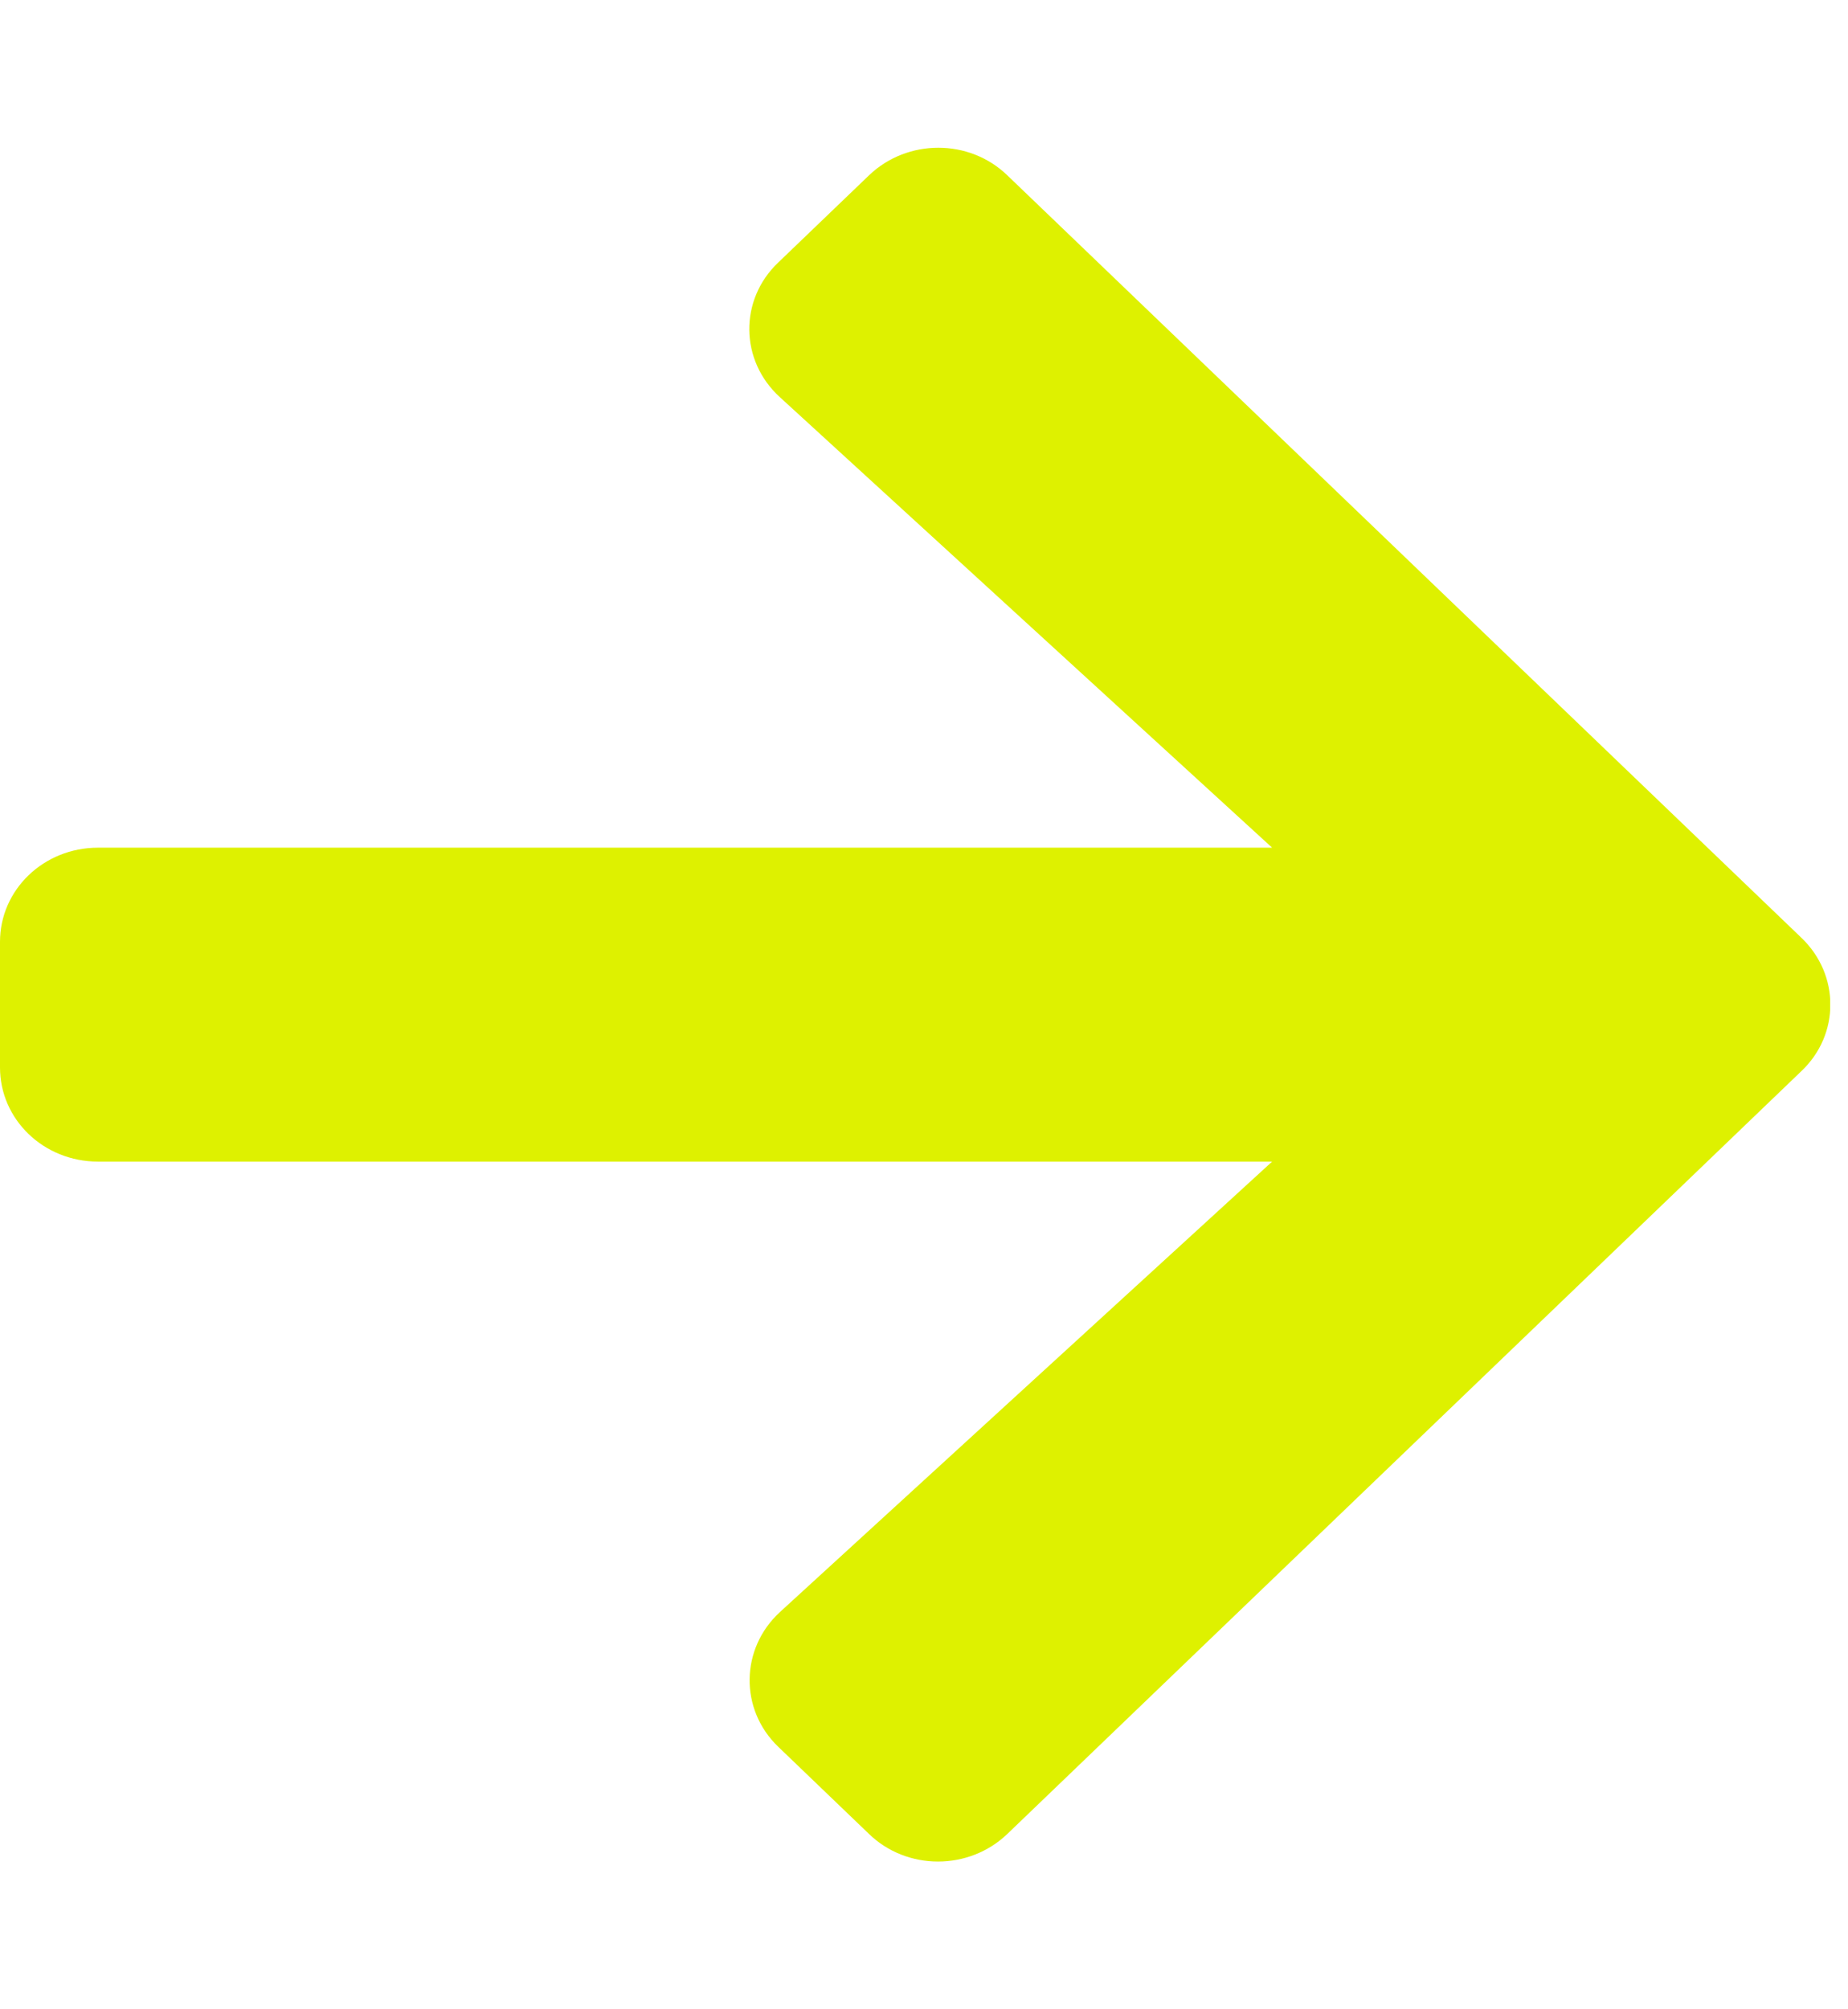 <svg width="46" height="50" viewBox="0 0 46 50" fill="none" xmlns="http://www.w3.org/2000/svg">
<g clip-path="url(#clip0)">
<path d="M19.371 6.533L21.629 4.365C22.585 3.447 24.13 3.447 25.076 4.365L44.844 23.34C45.8 24.258 45.8 25.742 44.844 26.65L25.076 45.635C24.12 46.553 22.574 46.553 21.629 45.635L19.371 43.467C18.405 42.539 18.426 41.025 19.412 40.117L31.665 28.906H2.44C1.088 28.906 0 27.861 0 26.562V23.438C0 22.139 1.088 21.094 2.44 21.094H31.665L19.412 9.883C18.415 8.975 18.395 7.461 19.371 6.533Z" fill="#DEF100"/>
</g>
<defs>
<clipPath id="clip0">
<rect width="45.556" height="50" fill="white"/>
</clipPath>
</defs>
</svg>
